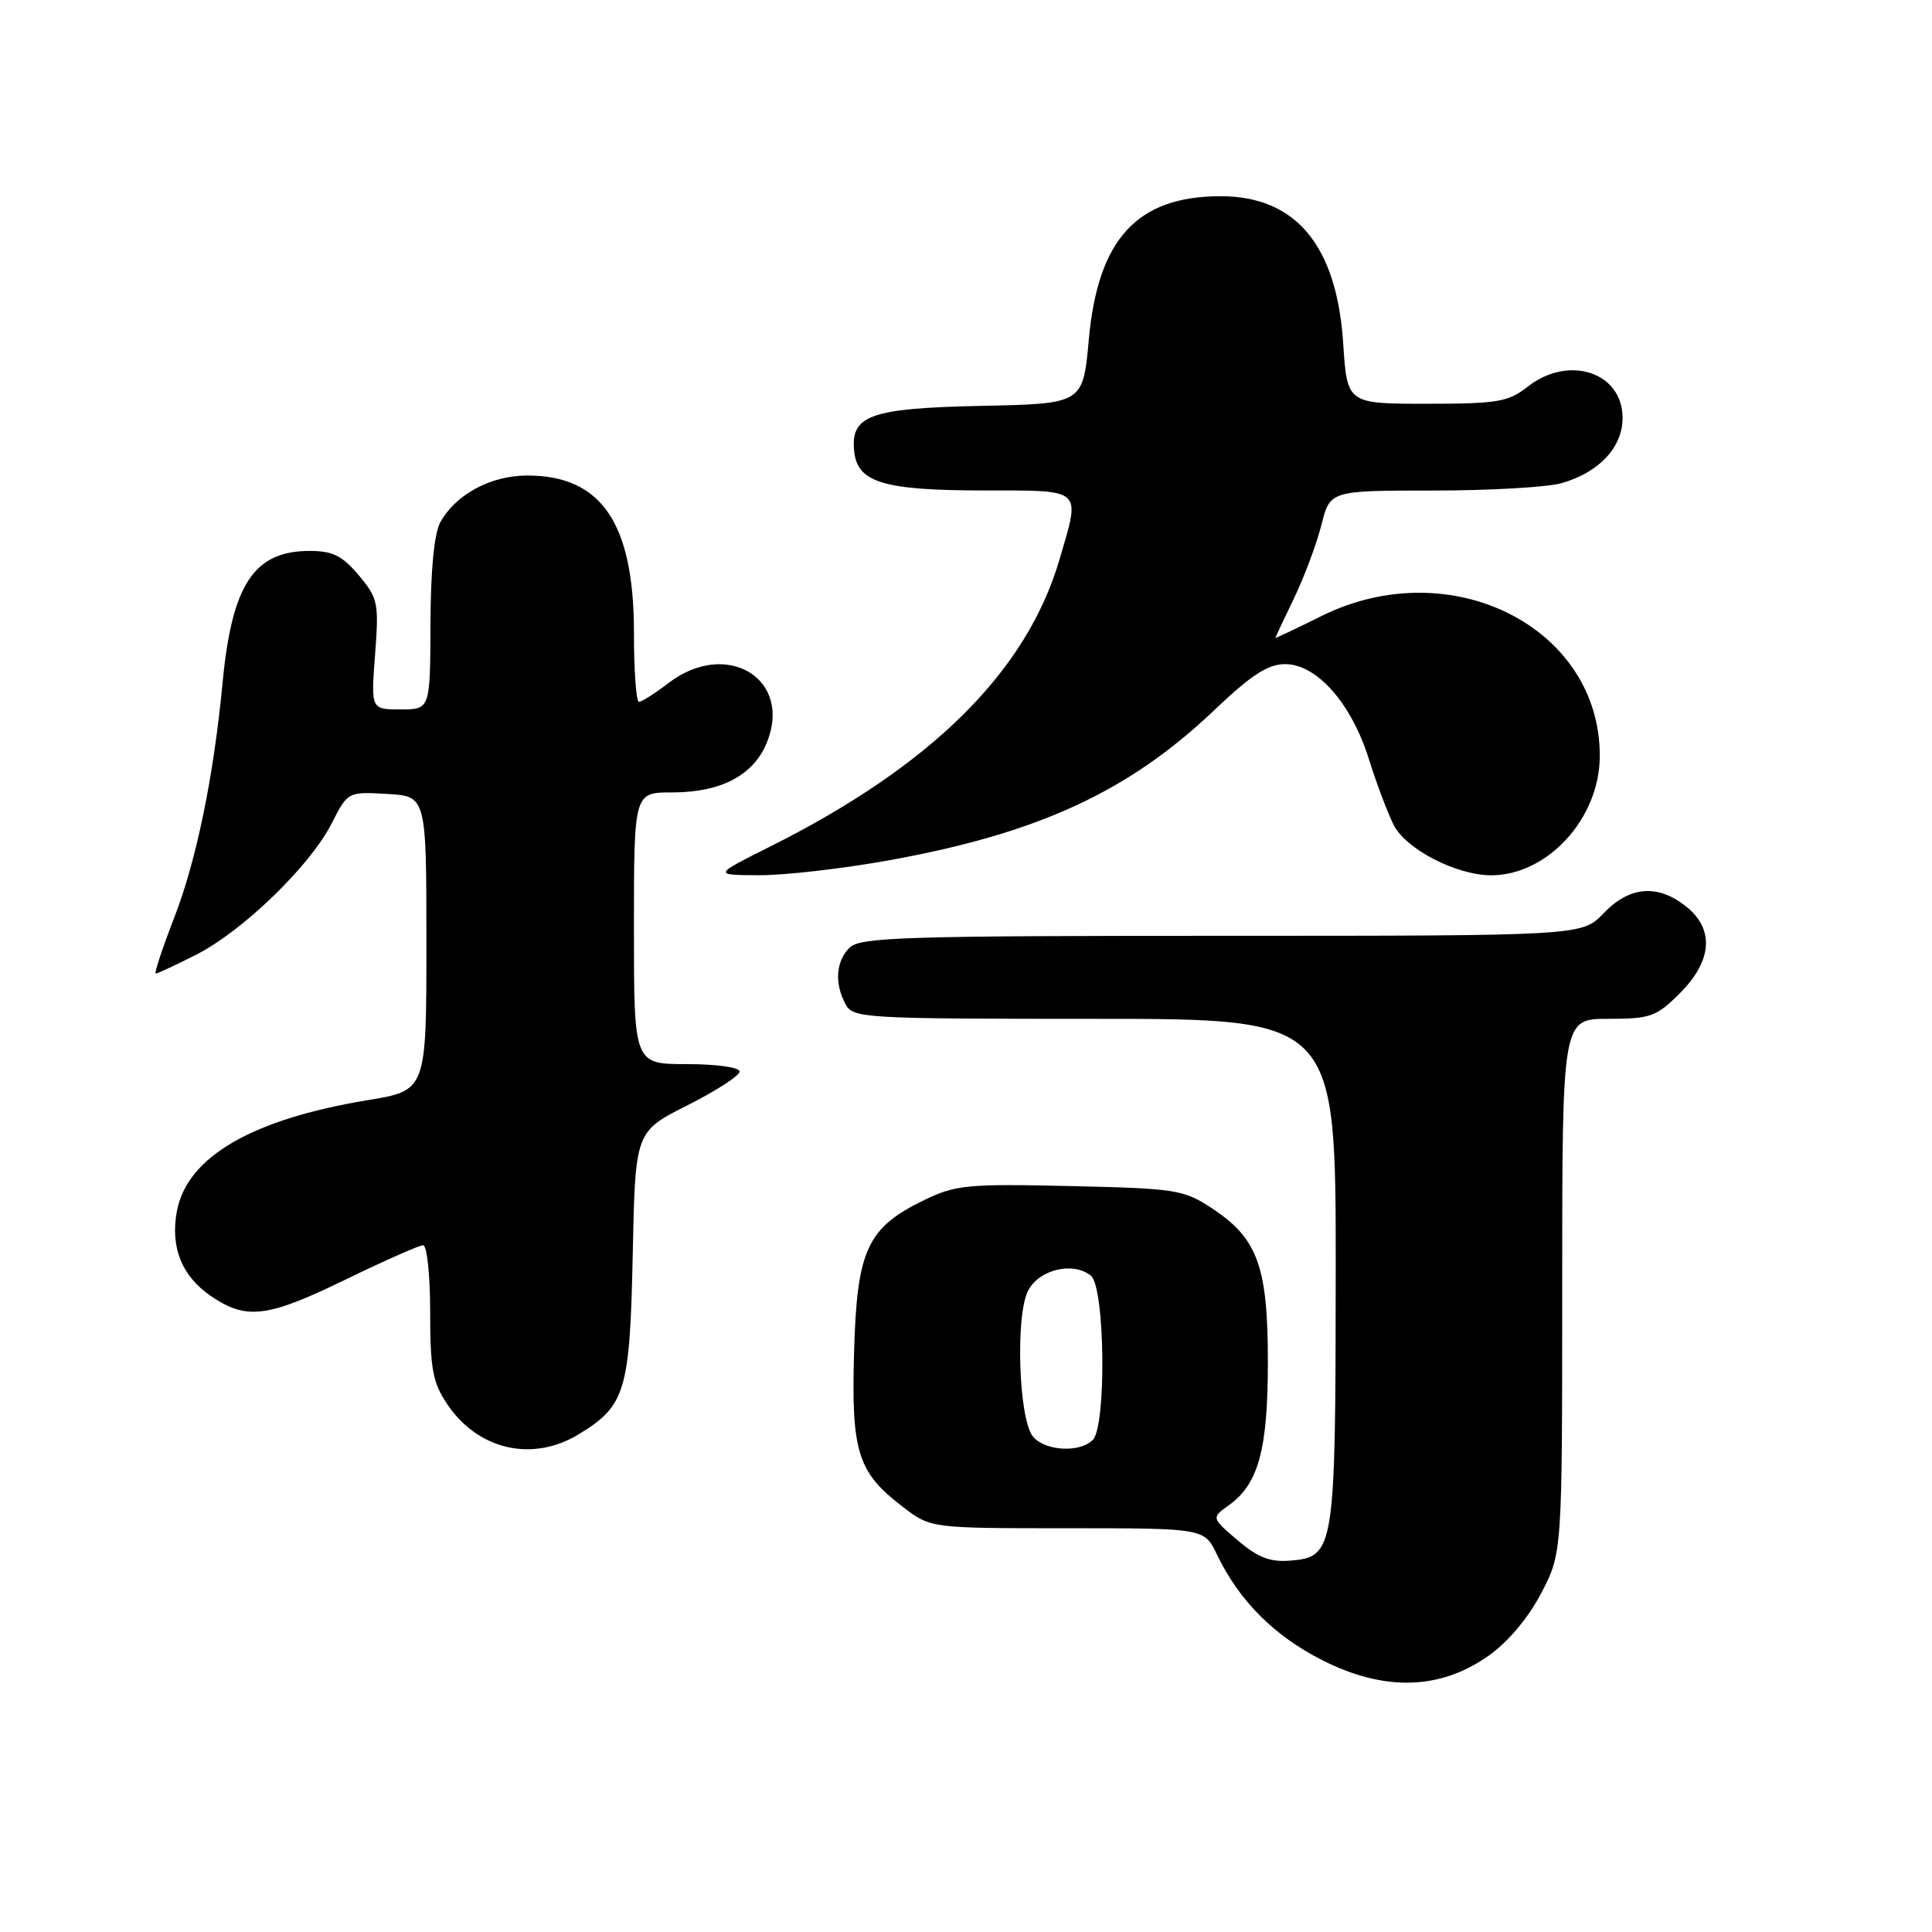 <?xml version="1.0" encoding="UTF-8" standalone="no"?>
<!DOCTYPE svg PUBLIC "-//W3C//DTD SVG 1.1//EN" "http://www.w3.org/Graphics/SVG/1.1/DTD/svg11.dtd" >
<svg xmlns="http://www.w3.org/2000/svg" xmlns:xlink="http://www.w3.org/1999/xlink" version="1.1" viewBox="0 0 256 256">
 <g >
 <path fill="currentColor"
d=" M 197.21 219.42 C 199.80 217.60 202.49 214.41 204.21 211.12 C 207.00 205.77 207.00 205.77 207.00 170.39 C 207.00 135.00 207.00 135.00 213.10 135.00 C 218.70 135.00 219.48 134.72 222.60 131.60 C 226.91 127.29 227.19 123.08 223.37 120.07 C 219.61 117.12 215.92 117.43 212.50 121.00 C 209.63 124.00 209.63 124.00 161.88 124.00 C 119.82 124.00 113.96 124.19 112.57 125.57 C 110.76 127.38 110.55 130.29 112.04 133.07 C 113.03 134.92 114.46 135.00 145.04 135.00 C 177.00 135.00 177.00 135.00 176.99 168.25 C 176.97 205.45 176.84 206.30 170.98 206.79 C 168.31 207.01 166.68 206.39 164.00 204.10 C 160.50 201.12 160.50 201.12 162.86 199.43 C 166.76 196.63 168.00 192.05 168.00 180.43 C 168.00 167.85 166.65 164.12 160.67 160.16 C 156.85 157.63 155.92 157.48 141.83 157.16 C 128.25 156.85 126.63 157.00 122.51 158.99 C 114.90 162.68 113.55 165.58 113.17 179.14 C 112.79 192.44 113.63 195.09 119.67 199.70 C 123.34 202.50 123.34 202.50 141.46 202.50 C 159.58 202.50 159.58 202.50 161.26 206.00 C 164.20 212.12 168.84 216.77 175.26 220.01 C 183.44 224.13 190.78 223.94 197.21 219.42 Z  M 76.70 190.04 C 82.88 186.28 83.46 184.32 83.84 166.27 C 84.17 149.94 84.17 149.94 91.09 146.46 C 94.89 144.54 98.00 142.53 98.00 141.99 C 98.00 141.43 94.94 141.00 91.00 141.00 C 84.00 141.00 84.00 141.00 84.00 123.00 C 84.00 105.00 84.00 105.00 89.05 105.00 C 95.50 105.00 99.78 102.77 101.57 98.49 C 105.12 90.00 96.33 84.59 88.59 90.50 C 86.79 91.88 85.02 93.00 84.66 93.00 C 84.30 93.00 84.00 88.87 84.00 83.82 C 84.00 69.33 79.69 62.99 69.85 63.01 C 65.04 63.01 60.39 65.51 58.35 69.19 C 57.53 70.67 57.06 75.53 57.04 82.75 C 57.00 94.00 57.00 94.00 53.08 94.00 C 49.15 94.00 49.15 94.00 49.70 86.73 C 50.22 79.88 50.09 79.27 47.54 76.23 C 45.36 73.64 44.07 73.00 41.05 73.00 C 33.65 73.00 30.73 77.42 29.49 90.50 C 28.31 102.91 26.02 114.05 23.08 121.61 C 21.50 125.68 20.41 129.00 20.64 129.00 C 20.87 129.00 23.28 127.88 25.98 126.51 C 32.14 123.39 41.06 114.76 43.92 109.16 C 46.09 104.90 46.09 104.90 51.30 105.20 C 56.50 105.50 56.50 105.50 56.50 125.00 C 56.50 144.50 56.50 144.50 48.70 145.78 C 33.37 148.31 24.78 153.30 23.44 160.49 C 22.54 165.26 24.10 169.12 27.97 171.75 C 32.68 174.94 35.42 174.60 45.89 169.50 C 50.98 167.03 55.56 165.00 56.07 165.00 C 56.58 165.00 57.00 168.98 57.00 173.85 C 57.00 181.41 57.33 183.20 59.28 186.09 C 63.36 192.14 70.57 193.78 76.70 190.04 Z  M 117.77 114.00 C 137.57 110.43 149.55 104.90 160.90 94.10 C 165.80 89.43 168.01 88.00 170.28 88.00 C 174.48 88.00 179.07 93.19 181.38 100.57 C 182.40 103.83 183.89 107.77 184.68 109.33 C 186.32 112.53 192.92 115.94 197.52 115.98 C 205.01 116.03 211.95 108.47 211.98 100.22 C 212.05 83.12 192.25 73.14 175.12 81.62 C 171.76 83.29 169.00 84.59 169.00 84.52 C 169.00 84.44 170.11 82.07 171.47 79.26 C 172.82 76.45 174.45 72.09 175.09 69.57 C 176.24 65.00 176.24 65.00 189.88 65.00 C 197.38 65.00 205.04 64.56 206.92 64.02 C 211.89 62.60 215.00 59.27 215.00 55.38 C 215.00 49.31 207.85 46.97 202.41 51.25 C 199.86 53.26 198.43 53.50 189.03 53.50 C 178.50 53.50 178.50 53.50 177.98 45.48 C 177.13 32.52 171.70 26.00 161.75 26.00 C 150.67 26.00 145.48 31.65 144.27 45.02 C 143.50 53.50 143.50 53.50 130.05 53.78 C 115.22 54.09 112.63 55.03 113.20 59.92 C 113.67 63.94 117.15 64.97 130.25 64.99 C 143.66 65.00 143.18 64.58 140.41 74.07 C 136.07 88.95 123.48 101.45 102.00 112.20 C 94.50 115.95 94.50 115.95 100.58 115.97 C 103.92 115.99 111.66 115.10 117.77 114.00 Z  M 136.87 190.35 C 134.98 188.06 134.52 174.26 136.24 171.00 C 137.71 168.19 142.24 167.13 144.56 169.05 C 146.42 170.60 146.63 188.97 144.80 190.80 C 143.06 192.54 138.47 192.27 136.87 190.35 Z "/>
</g>
</svg>